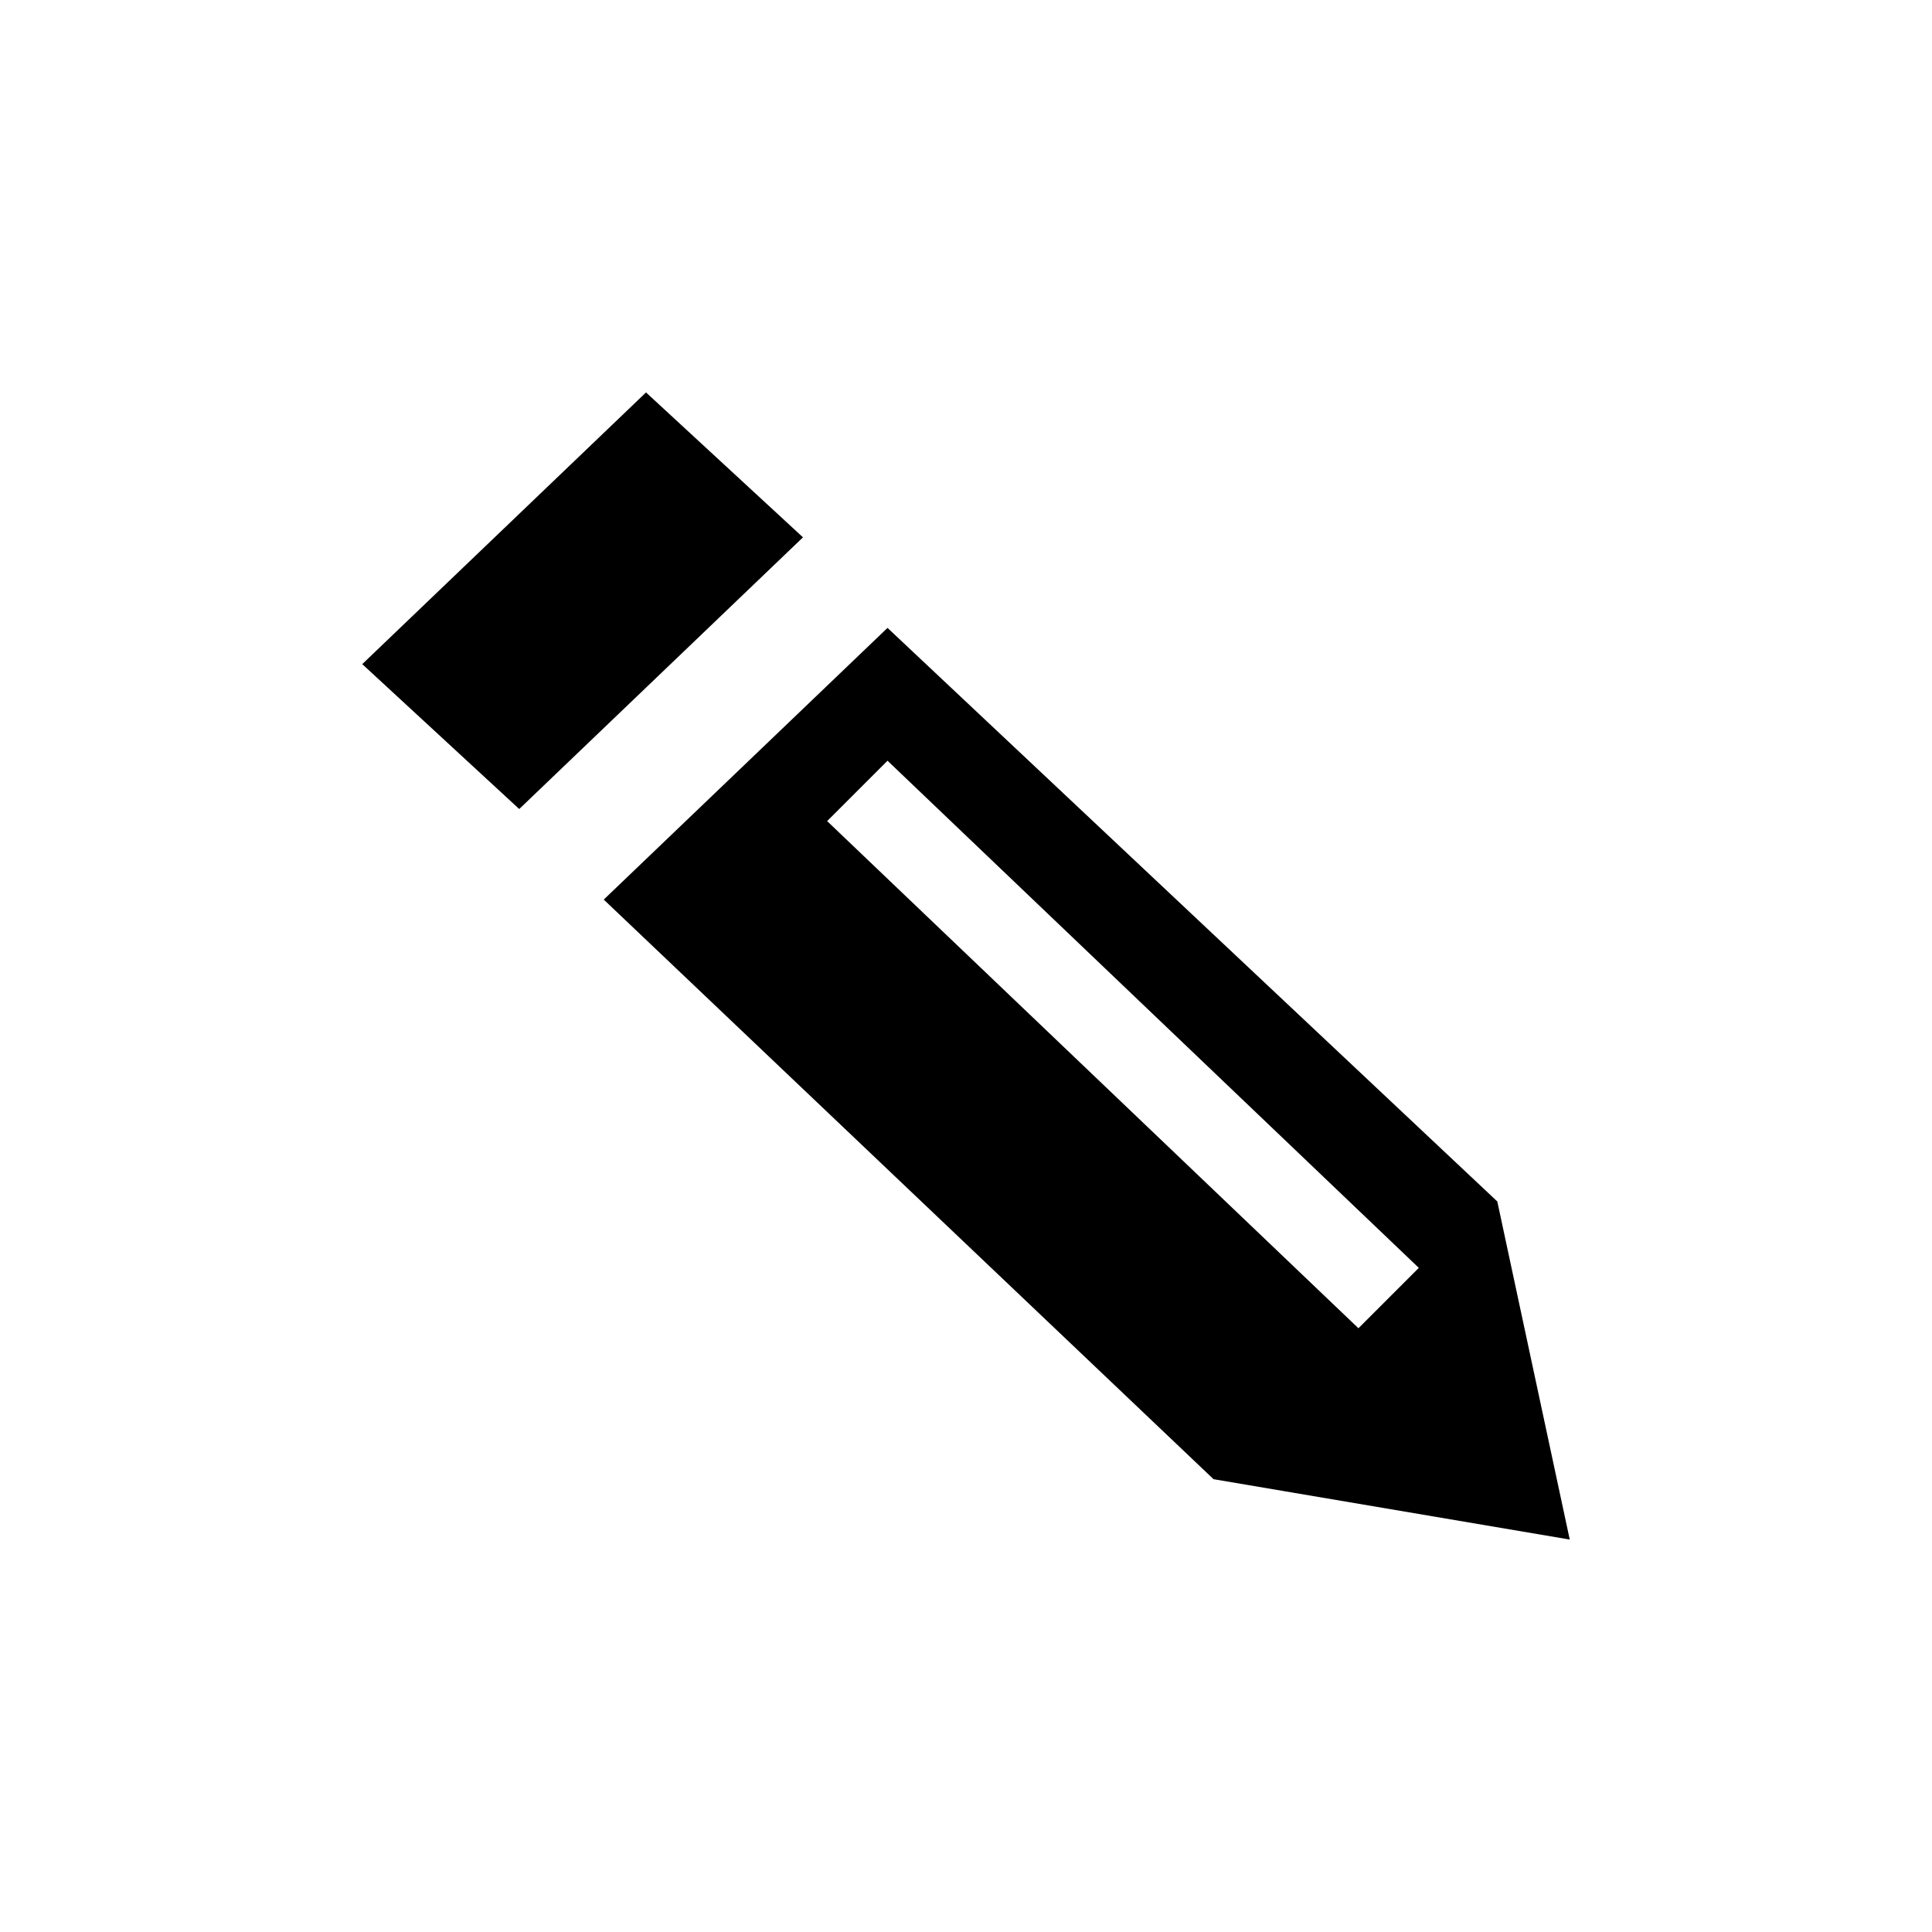 <?xml version="1.0" encoding="utf-8"?>
<!-- Generator: Adobe Illustrator 18.1.1, SVG Export Plug-In . SVG Version: 6.00 Build 0)  -->
<!DOCTYPE svg PUBLIC "-//W3C//DTD SVG 1.1//EN" "http://www.w3.org/Graphics/SVG/1.1/DTD/svg11.dtd">
<svg version="1.1" id="Layer_1" xmlns="http://www.w3.org/2000/svg" xmlns:xlink="http://www.w3.org/1999/xlink" x="0px" y="0px"
	 viewBox="863.5 23.3 32 32" enable-background="new 863.5 23.3 32 32" xml:space="preserve">
<path d="M888.3,43.2l1.2,5.6l-5.9-1l-10.1-9.6l4.7-4.5L888.3,43.2z M877.2,36.9l8.8,8.4l1-1l-8.8-8.4L877.2,36.9z M869.5,34.3
	l2.6,2.4l4.7-4.5l-2.6-2.4L869.5,34.3z"/>
</svg>
